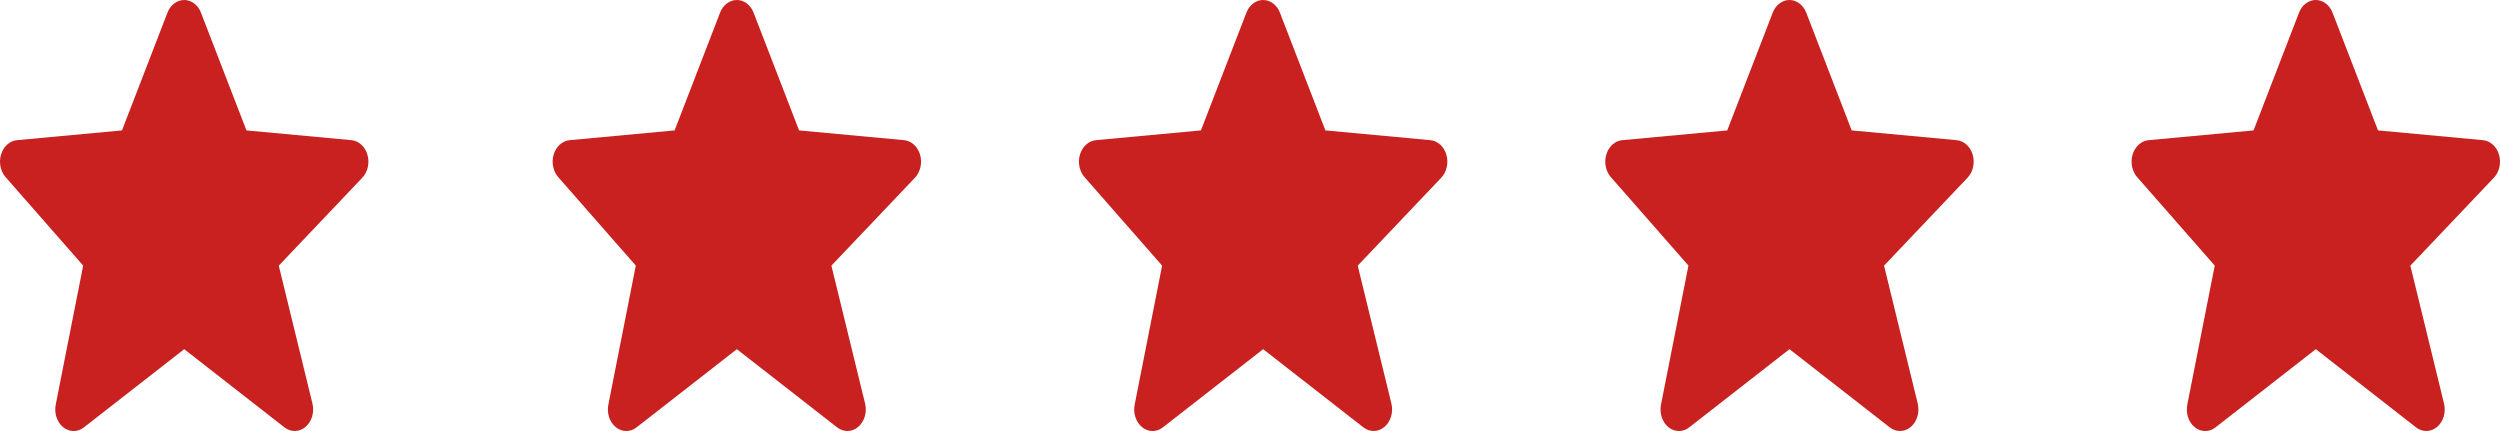 <svg width="116" height="20" viewBox="0 0 116 20" fill="none" xmlns="http://www.w3.org/2000/svg">
<path d="M17.05 7.18C16.996 6.995 16.897 6.832 16.765 6.712C16.633 6.592 16.474 6.52 16.308 6.504L11.435 6.051L9.326 0.591C9.259 0.415 9.15 0.266 9.012 0.161C8.873 0.056 8.712 0 8.548 1.50359e-07C8.383 -0 8.222 0.056 8.084 0.16C7.945 0.265 7.836 0.414 7.769 0.59L5.66 6.051L0.787 6.504C0.624 6.519 0.467 6.589 0.336 6.706C0.206 6.822 0.107 6.98 0.051 7.161C-0.005 7.342 -0.015 7.537 0.022 7.725C0.058 7.912 0.141 8.083 0.258 8.217L3.859 12.323L2.586 18.774C2.547 18.97 2.559 19.174 2.621 19.361C2.683 19.548 2.791 19.709 2.932 19.823C3.073 19.937 3.24 19.998 3.412 20C3.583 20.002 3.751 19.943 3.893 19.831L8.547 16.202L13.201 19.831C13.347 19.944 13.519 20.003 13.694 19.998C13.868 19.994 14.038 19.927 14.179 19.806C14.32 19.686 14.426 19.518 14.483 19.325C14.54 19.131 14.546 18.922 14.498 18.726L12.935 12.326L16.812 8.245C17.066 7.977 17.159 7.559 17.05 7.18Z" fill="#C92020"/>
<path d="M42.692 7.18C42.638 6.995 42.539 6.832 42.407 6.712C42.275 6.592 42.116 6.52 41.95 6.504L37.077 6.051L34.968 0.591C34.901 0.415 34.792 0.266 34.654 0.161C34.516 0.056 34.355 0 34.19 1.50359e-07C34.025 -0 33.864 0.056 33.726 0.16C33.587 0.265 33.478 0.414 33.411 0.59L31.302 6.051L26.429 6.504C26.266 6.519 26.109 6.589 25.979 6.706C25.848 6.822 25.749 6.98 25.693 7.161C25.637 7.342 25.627 7.537 25.664 7.725C25.701 7.912 25.783 8.083 25.9 8.217L29.501 12.323L28.228 18.774C28.189 18.97 28.201 19.174 28.263 19.361C28.325 19.548 28.434 19.709 28.575 19.823C28.715 19.937 28.883 19.998 29.054 20C29.225 20.002 29.393 19.943 29.535 19.831L34.19 16.202L38.844 19.831C38.989 19.944 39.161 20.003 39.336 19.998C39.51 19.994 39.68 19.927 39.821 19.806C39.962 19.686 40.068 19.518 40.126 19.325C40.183 19.131 40.188 18.922 40.14 18.726L38.577 12.326L42.454 8.245C42.708 7.977 42.801 7.559 42.692 7.18Z" fill="#C92020"/>
<path d="M67.112 7.18C67.059 6.995 66.96 6.832 66.828 6.712C66.696 6.592 66.537 6.52 66.371 6.504L61.498 6.051L59.389 0.591C59.322 0.415 59.213 0.266 59.075 0.161C58.937 0.056 58.775 0 58.611 1.50359e-07C58.446 -0 58.285 0.056 58.147 0.16C58.008 0.265 57.899 0.414 57.832 0.59L55.723 6.051L50.85 6.504C50.687 6.519 50.53 6.589 50.399 6.706C50.269 6.822 50.17 6.98 50.114 7.161C50.058 7.342 50.048 7.537 50.085 7.725C50.121 7.912 50.203 8.083 50.321 8.217L53.922 12.323L52.649 18.774C52.61 18.97 52.622 19.174 52.684 19.361C52.746 19.548 52.855 19.709 52.995 19.823C53.136 19.937 53.303 19.998 53.475 20C53.646 20.002 53.814 19.943 53.956 19.831L58.61 16.202L63.264 19.831C63.41 19.944 63.582 20.003 63.757 19.998C63.931 19.994 64.101 19.927 64.242 19.806C64.383 19.686 64.489 19.518 64.546 19.325C64.603 19.131 64.609 18.922 64.561 18.726L62.998 12.326L66.875 8.245C67.129 7.977 67.222 7.559 67.112 7.18Z" fill="#C92020"/>
<path d="M91.534 7.18C91.48 6.995 91.381 6.832 91.249 6.712C91.118 6.592 90.959 6.52 90.792 6.504L85.919 6.051L83.811 0.591C83.743 0.415 83.634 0.266 83.496 0.161C83.358 0.056 83.197 0 83.032 1.50359e-07C82.867 -0 82.706 0.056 82.568 0.16C82.43 0.265 82.32 0.414 82.253 0.59L80.144 6.051L75.272 6.504C75.108 6.519 74.951 6.589 74.821 6.706C74.69 6.822 74.591 6.98 74.535 7.161C74.479 7.342 74.469 7.537 74.506 7.725C74.543 7.912 74.625 8.083 74.743 8.217L78.344 12.323L77.07 18.774C77.031 18.97 77.044 19.174 77.106 19.361C77.167 19.548 77.276 19.709 77.417 19.823C77.558 19.937 77.725 19.998 77.896 20C78.067 20.002 78.235 19.943 78.378 19.831L83.032 16.202L87.686 19.831C87.832 19.944 88.003 20.003 88.178 19.998C88.353 19.994 88.522 19.927 88.663 19.806C88.804 19.686 88.911 19.518 88.968 19.325C89.025 19.131 89.03 18.922 88.983 18.726L87.419 12.326L91.296 8.245C91.55 7.977 91.643 7.559 91.534 7.18Z" fill="#C92020"/>
<path d="M115.955 7.18C115.901 6.995 115.802 6.832 115.67 6.712C115.539 6.592 115.379 6.52 115.213 6.504L110.34 6.051L108.231 0.591C108.164 0.415 108.055 0.266 107.917 0.161C107.779 0.056 107.618 0 107.453 1.50359e-07C107.288 -0 107.127 0.056 106.989 0.16C106.851 0.265 106.741 0.414 106.674 0.59L104.565 6.051L99.692 6.504C99.529 6.519 99.372 6.589 99.242 6.706C99.111 6.822 99.012 6.98 98.956 7.161C98.9 7.342 98.89 7.537 98.927 7.725C98.964 7.912 99.046 8.083 99.163 8.217L102.764 12.323L101.491 18.774C101.452 18.97 101.465 19.174 101.526 19.361C101.588 19.548 101.697 19.709 101.838 19.823C101.979 19.937 102.146 19.998 102.317 20C102.488 20.002 102.656 19.943 102.799 19.831L107.453 16.202L112.107 19.831C112.252 19.944 112.424 20.003 112.599 19.998C112.774 19.994 112.943 19.927 113.084 19.806C113.225 19.686 113.332 19.518 113.389 19.325C113.446 19.131 113.451 18.922 113.403 18.726L111.84 12.326L115.717 8.245C115.971 7.977 116.064 7.559 115.955 7.18Z" fill="#C92020"/>
</svg>
